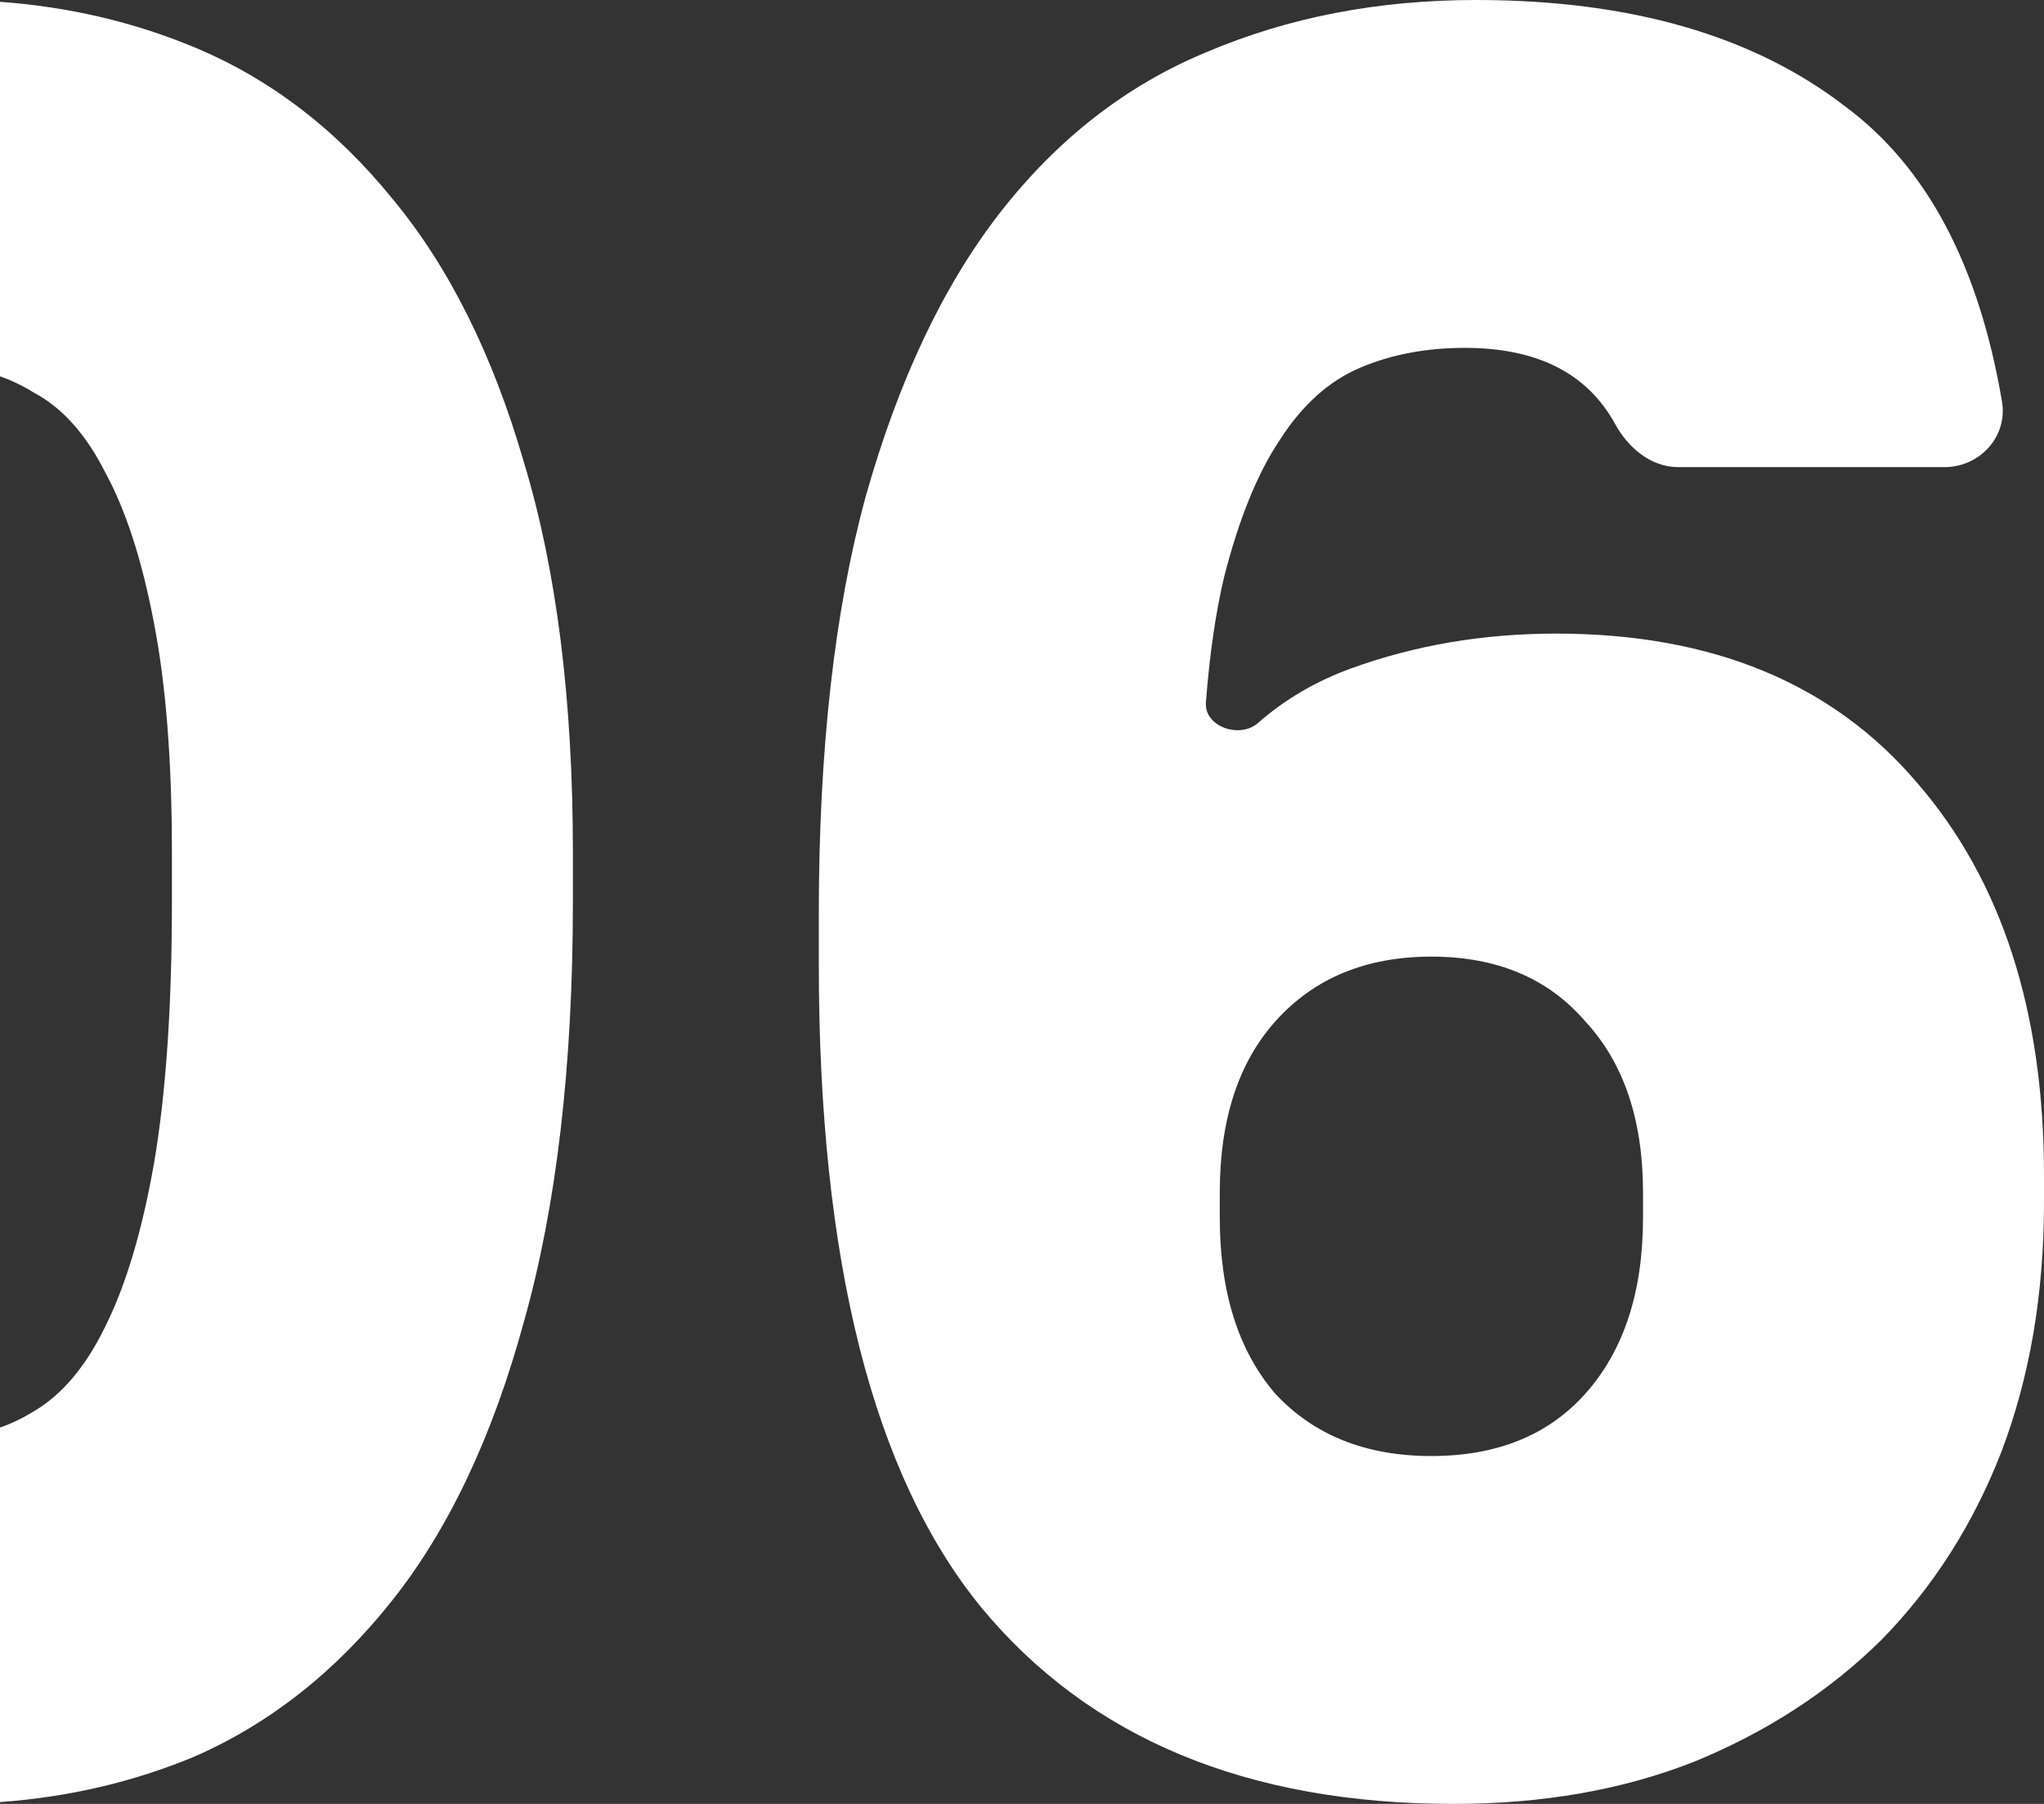 <svg width="170" height="150" viewBox="0 0 170 150" fill="none" xmlns="http://www.w3.org/2000/svg">
<rect x="0" y="0" width="170" height="150" fill="#333333" stroke="none"/>
<path fill-rule="evenodd" clip-rule="evenodd" d="M0 149.849C5.703 149.437 11.087 148.178 16.151 146.074C22.45 143.32 27.947 138.981 32.64 133.058C37.334 127.135 40.978 119.421 43.571 109.917C46.289 100.275 47.647 88.636 47.647 75V70.868C47.647 58.196 46.289 47.383 43.571 38.43C40.978 29.477 37.334 22.176 32.64 16.529C27.947 10.744 22.45 6.543 16.151 3.926C11.087 1.822 5.703 0.563 0 0.151V31.293C0.958 31.626 1.895 32.077 2.811 32.645C5.158 33.884 7.134 36.088 8.74 39.256C10.469 42.424 11.828 46.625 12.816 51.859C13.804 56.956 14.298 63.292 14.298 70.868V75C14.298 83.678 13.804 90.909 12.816 96.694C11.828 102.342 10.469 106.887 8.74 110.331C7.134 113.636 5.158 115.978 2.811 117.355C1.895 117.923 0.958 118.374 0 118.707V149.849ZM81.625 133.678C90.641 144.559 103.734 150 120.903 150C128.314 150 134.983 148.829 140.912 146.488C146.964 144.008 152.152 140.634 156.475 136.364C160.798 131.956 164.133 126.722 166.48 120.661C168.827 114.463 170 107.576 170 100V97.727C170 84.091 166.48 73.209 159.439 65.083C152.399 56.818 142.394 52.686 129.425 52.686C123.373 52.686 117.691 53.65 112.38 55.578C109.439 56.646 106.858 58.158 104.636 60.112C103.109 61.457 100.14 60.428 100.296 58.399C100.603 54.407 101.111 50.919 101.82 47.934C103.055 43.113 104.599 39.325 106.451 36.57C108.304 33.678 110.527 31.68 113.121 30.578C115.715 29.477 118.618 28.926 121.829 28.926C127.847 28.926 132.013 31.035 134.328 35.253C135.422 37.247 137.311 38.843 139.585 38.843H161.719C164.669 38.843 166.999 36.295 166.505 33.387C164.585 22.065 160.254 13.897 153.511 8.884C145.853 2.961 135.601 0 122.755 0C114.603 0 107.131 1.446 100.337 4.339C93.668 7.094 87.924 11.57 83.107 17.769C78.413 23.829 74.708 31.68 71.99 41.322C69.397 50.827 68.1 62.397 68.1 76.033V80.165C68.1 104.821 72.608 122.658 81.625 133.678ZM131.834 115.909C128.746 119.353 124.485 121.074 119.05 121.074C113.615 121.074 109.292 119.353 106.081 115.909C102.993 112.328 101.449 107.438 101.449 101.24V99.174C101.449 93.113 102.993 88.361 106.081 84.917C109.292 81.336 113.615 79.546 119.05 79.546C124.485 79.546 128.746 81.336 131.834 84.917C135.045 88.361 136.651 93.113 136.651 99.174V101.24C136.651 107.438 135.045 112.328 131.834 115.909Z" fill="white"/>
</svg>
